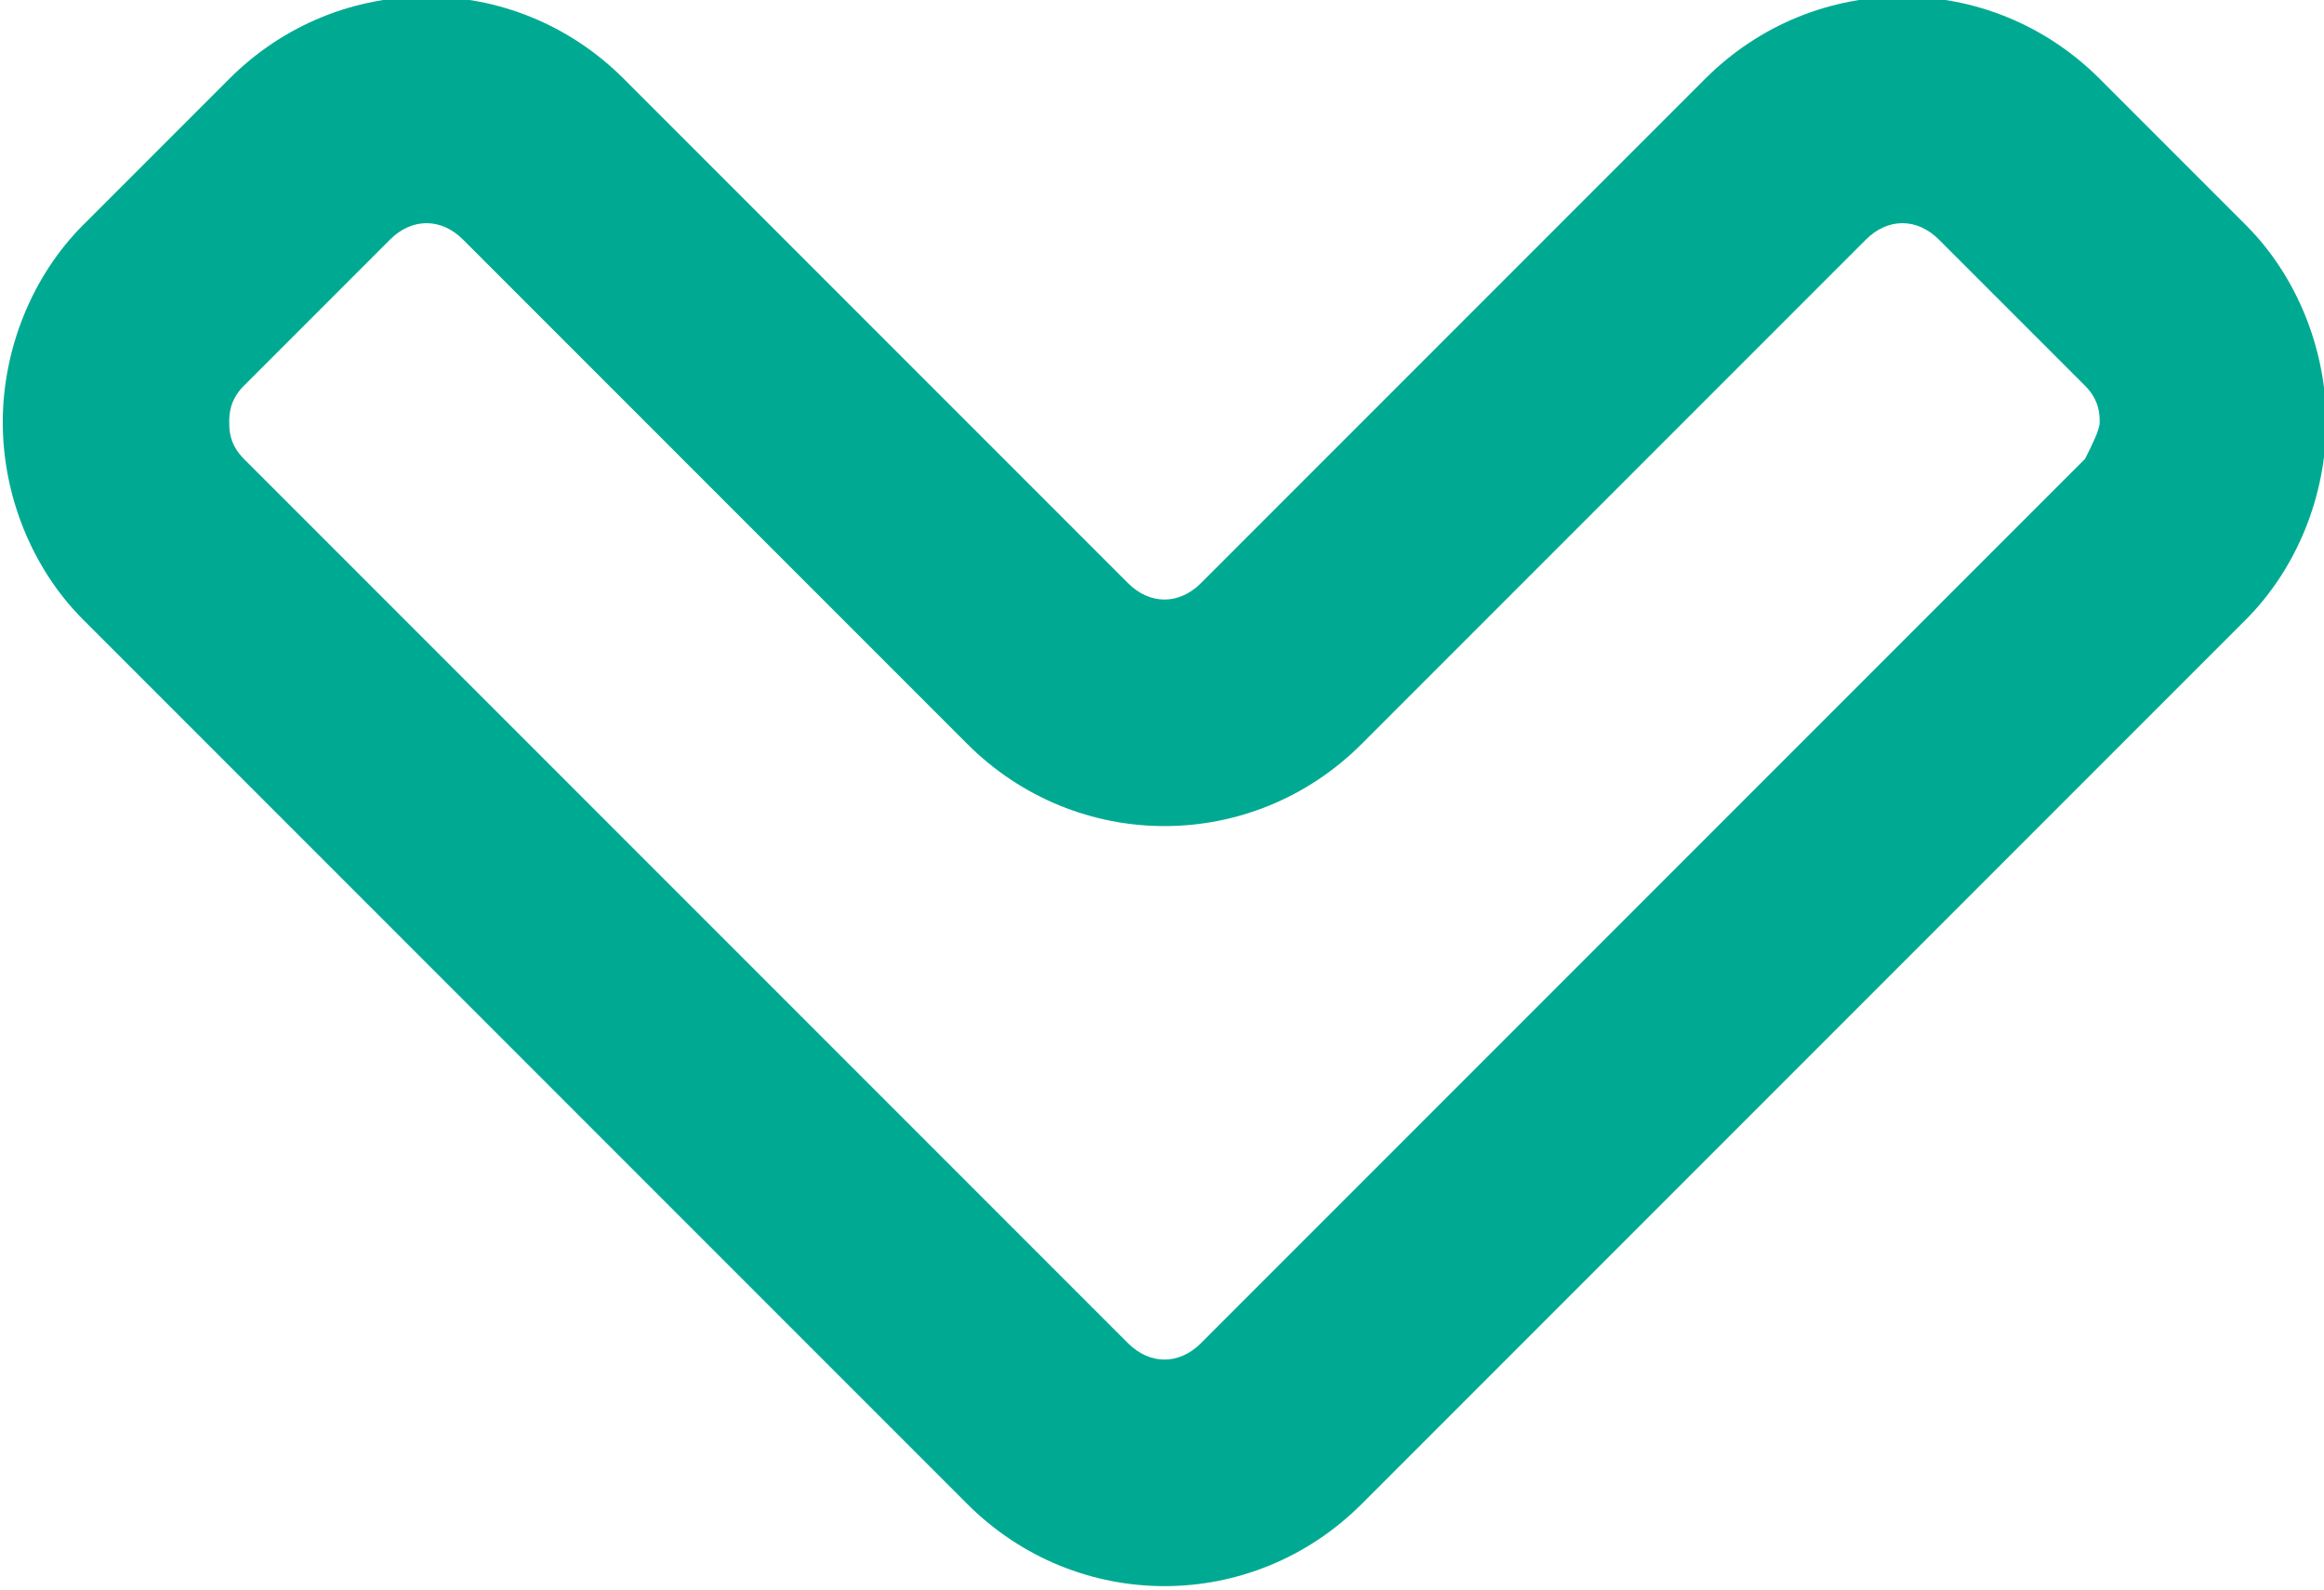 <?xml version="1.0" encoding="utf-8"?>
<svg version="1.1"
	 id="svg2" xmlns:dc="http://purl.org/dc/elements/1.1/" xmlns:cc="http://creativecommons.org/ns#" xmlns:rdf="http://www.w3.org/1999/02/22-rdf-syntax-ns#" xmlns:svg="http://www.w3.org/2000/svg"
	 xmlns="http://www.w3.org/2000/svg" xmlns:xlink="http://www.w3.org/1999/xlink" x="0px" y="0px" viewBox="-297.7 382.3 42.4 29"
	 style="enable-background:new -297.7 382.3 42.4 29;" xml:space="preserve">
<style type="text/css">
	.st0{clip-path:url(#SVGID_2_);}
	.st1{fill:#00aa92;}
</style>
<g id="g10" transform="matrix(1.333,0,0,-1.333,0,42.418)">
	<g id="g12">
		<g>
			<defs>
				<rect id="SVGID_1_" x="-228.6" y="-280.3" width="42.4" height="29"/>
			</defs>
			<clipPath id="SVGID_2_">
				<use xlink:href="#SVGID_1_"  style="overflow:visible;"/>
			</clipPath>
			<g id="g14" class="st0">
				<g id="g20" transform="translate(15.907,3.146)">
					<path id="path22" class="st1" d="M-210.5-263.9c0,0.1,0,0.3-0.2,0.5l-2,2c-0.3,0.3-0.7,0.3-1,0l-6.9-6.9
						c-1.5-1.5-3.9-1.5-5.4,0l-6.9,6.9c-0.3,0.3-0.7,0.3-1,0l-2-2c-0.2-0.2-0.2-0.4-0.2-0.5c0-0.1,0-0.3,0.2-0.5l12.1-12.1
						c0.3-0.3,0.7-0.3,1,0l12.1,12.1C-210.6-264.2-210.5-264-210.5-263.9 M-239.2-263.9c0,1,0.4,2,1.1,2.7l2,2
						c1.5,1.5,3.9,1.5,5.4,0l6.9-6.9c0.3-0.3,0.7-0.3,1,0l6.9,6.9c1.5,1.5,3.9,1.5,5.4,0l2-2c0.7-0.7,1.1-1.7,1.1-2.7
						s-0.4-2-1.1-2.7l-12.1-12.1c-1.5-1.5-3.9-1.5-5.4,0l-12.1,12.1C-238.8-265.9-239.2-264.9-239.2-263.9"/>
				</g>
			</g>
		</g>
	</g>
</g>
</svg>
